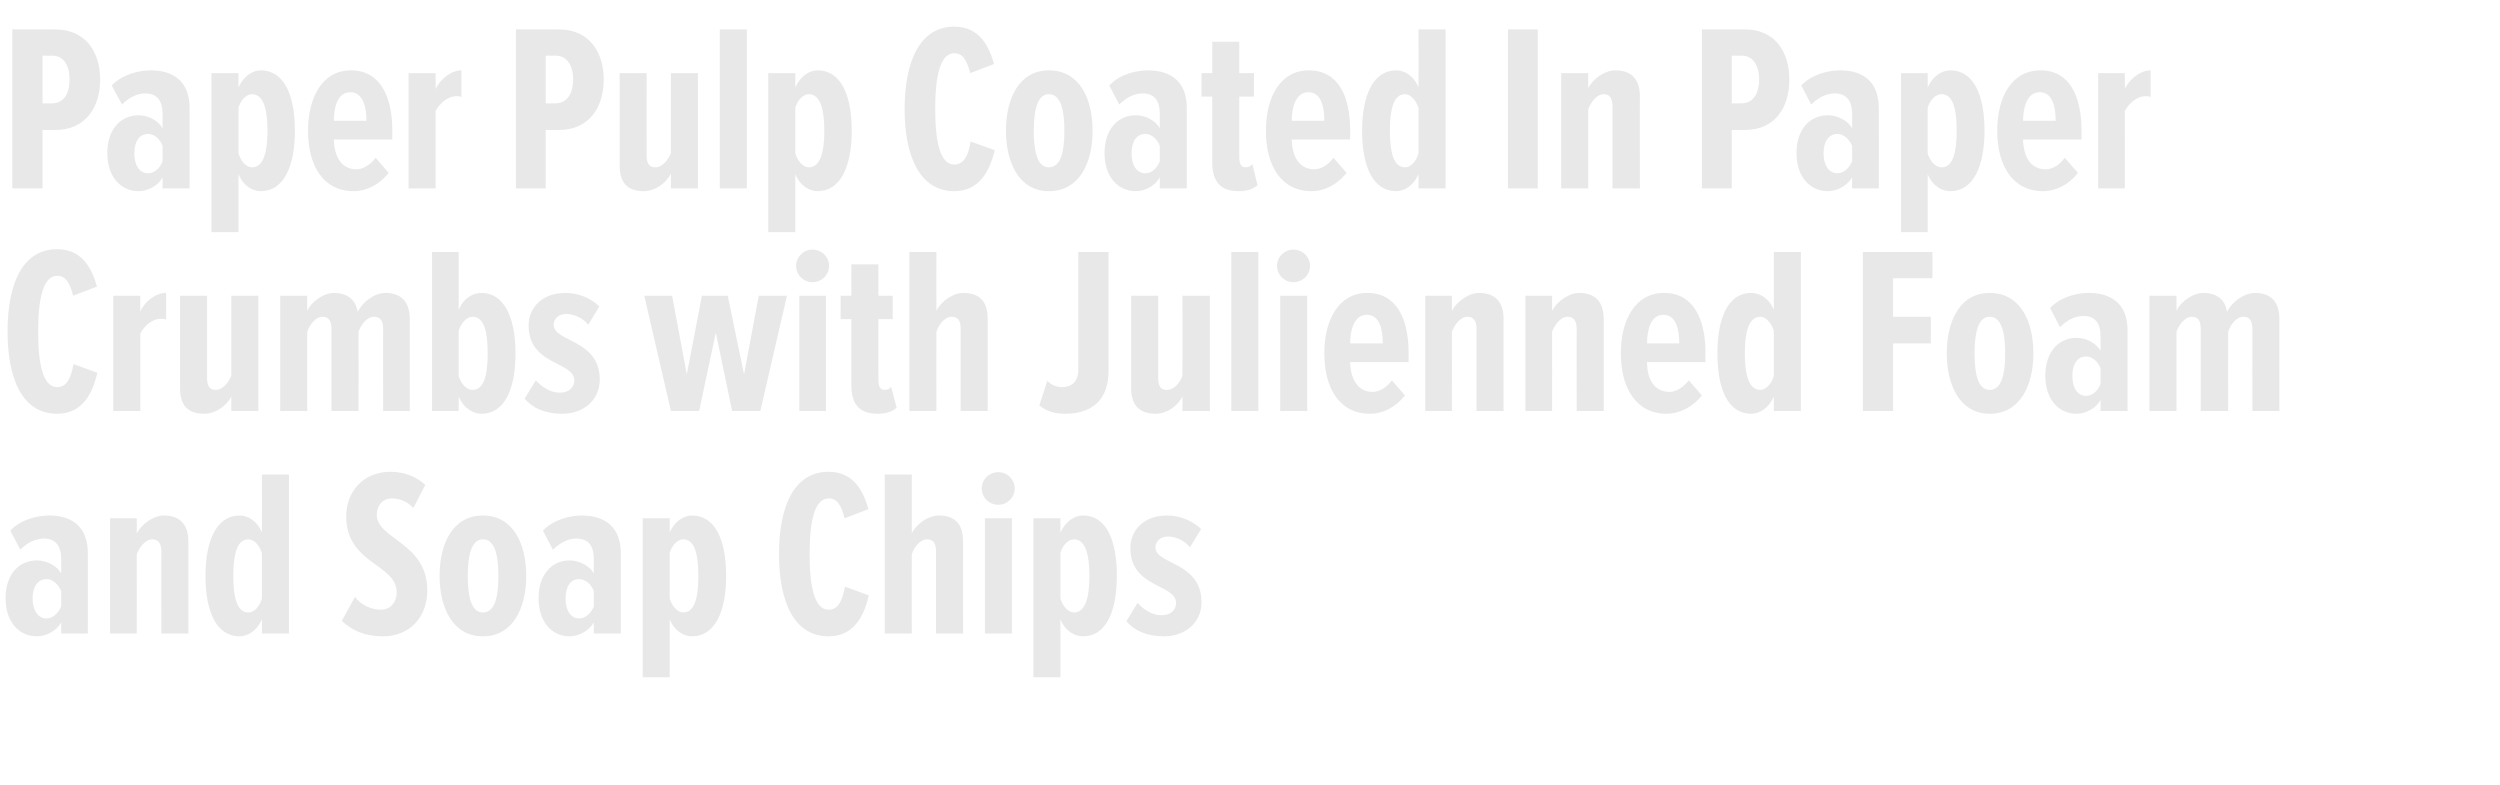 <?xml version="1.0" standalone="no"?><!DOCTYPE svg PUBLIC "-//W3C//DTD SVG 1.1//EN" "http://www.w3.org/Graphics/SVG/1.1/DTD/svg11.dtd"><svg xmlns="http://www.w3.org/2000/svg" version="1.1" width="629px" height="197.6px" viewBox="0 0 629 197.6">  <desc>Paper Pulp Coated In Paper Crumbs with Julienned Foam and Soap Chips</desc>  <defs/>  <g id="Polygon168463">    <path d="M 15.4 159.4 C 15.4 159.4 15.36 156.64 15.4 156.6 C 14.1 158.9 11.4 160.1 9.3 160.1 C 4.7 160.1 1.4 156.4 1.4 150.5 C 1.4 144.6 4.7 141 9.3 141 C 11.4 141 14.2 142.1 15.4 144.3 C 15.4 144.3 15.4 140.7 15.4 140.7 C 15.4 137.4 14 135.5 11 135.5 C 9.1 135.5 7 136.4 5.1 138.3 C 5.1 138.3 2.6 133.5 2.6 133.5 C 5.2 130.7 9.4 129.7 12.4 129.7 C 18.3 129.7 22.1 132.7 22.1 139.2 C 22.14 139.18 22.1 159.4 22.1 159.4 L 15.4 159.4 Z M 15.4 152.6 C 15.4 152.6 15.4 148.7 15.4 148.7 C 14.6 146.9 13.2 145.7 11.7 145.7 C 9.4 145.7 8.2 147.8 8.2 150.6 C 8.2 153.3 9.4 155.6 11.7 155.6 C 13.2 155.6 14.6 154.4 15.4 152.6 Z M 40.6 159.4 C 40.6 159.4 40.56 138.76 40.6 138.8 C 40.6 136.7 39.8 135.7 38.3 135.7 C 36.6 135.7 35.1 137.6 34.4 139.5 C 34.44 139.48 34.4 159.4 34.4 159.4 L 27.7 159.4 L 27.7 130.4 L 34.4 130.4 C 34.4 130.4 34.44 134.2 34.4 134.2 C 35.6 131.9 38.6 129.7 41.2 129.7 C 45.6 129.7 47.4 132.3 47.4 136.3 C 47.4 136.3 47.4 159.4 47.4 159.4 L 40.6 159.4 Z M 65.9 159.4 C 65.9 159.4 65.94 155.8 65.9 155.8 C 64.7 158.7 62.3 160.1 60.3 160.1 C 54.6 160.1 51.7 154.2 51.7 144.9 C 51.7 135.8 54.6 129.7 60.3 129.7 C 62.3 129.7 64.7 131 65.9 134 C 65.94 134.02 65.9 119.4 65.9 119.4 L 72.7 119.4 L 72.7 159.4 L 65.9 159.4 Z M 65.9 150.6 C 65.9 150.6 65.9 139.2 65.9 139.2 C 65.3 137.3 64 135.7 62.5 135.7 C 59.5 135.7 58.7 139.8 58.7 144.9 C 58.7 150 59.5 154.1 62.5 154.1 C 64 154.1 65.3 152.6 65.9 150.6 Z M 86 156.2 C 86 156.2 89.3 150.2 89.3 150.2 C 90.9 152.3 93.5 153.4 95.8 153.4 C 98.2 153.4 99.8 151.6 99.8 149 C 99.8 141.9 87.1 141.9 87.1 129.9 C 87.1 123.9 91.2 118.7 98.3 118.7 C 101.6 118.7 104.8 119.9 107 122 C 107 122 104 127.8 104 127.8 C 102.5 126.2 100.6 125.4 98.5 125.4 C 96.4 125.4 94.8 127.1 94.8 129.5 C 94.8 135.7 107.5 136.5 107.5 148.5 C 107.5 155.3 103.1 160.1 96.3 160.1 C 91.9 160.1 88.6 158.7 86 156.2 Z M 110.6 144.9 C 110.6 136.8 113.9 129.7 121.5 129.7 C 129.1 129.7 132.4 136.8 132.4 144.9 C 132.4 152.9 129.1 160.1 121.5 160.1 C 113.9 160.1 110.6 152.9 110.6 144.9 Z M 125.4 144.9 C 125.4 140 124.6 135.7 121.5 135.7 C 118.5 135.7 117.7 140 117.7 144.9 C 117.7 149.9 118.5 154.1 121.5 154.1 C 124.6 154.1 125.4 149.9 125.4 144.9 Z M 149.4 159.4 C 149.4 159.4 149.4 156.64 149.4 156.6 C 148.1 158.9 145.4 160.1 143.3 160.1 C 138.8 160.1 135.5 156.4 135.5 150.5 C 135.5 144.6 138.8 141 143.3 141 C 145.4 141 148.2 142.1 149.4 144.3 C 149.4 144.3 149.4 140.7 149.4 140.7 C 149.4 137.4 148.1 135.5 145 135.5 C 143.1 135.5 141.1 136.4 139.1 138.3 C 139.1 138.3 136.6 133.5 136.6 133.5 C 139.3 130.7 143.4 129.7 146.4 129.7 C 152.3 129.7 156.2 132.7 156.2 139.2 C 156.18 139.18 156.2 159.4 156.2 159.4 L 149.4 159.4 Z M 149.4 152.6 C 149.4 152.6 149.4 148.7 149.4 148.7 C 148.7 146.9 147.2 145.7 145.7 145.7 C 143.4 145.7 142.3 147.8 142.3 150.6 C 142.3 153.3 143.4 155.6 145.7 155.6 C 147.2 155.6 148.7 154.4 149.4 152.6 Z M 168.5 155.8 C 168.48 155.8 168.5 170.4 168.5 170.4 L 161.7 170.4 L 161.7 130.4 L 168.5 130.4 C 168.5 130.4 168.48 134.02 168.5 134 C 169.7 131.1 172.1 129.7 174.1 129.7 C 179.8 129.7 182.7 135.6 182.7 144.9 C 182.7 154 179.8 160.1 174.1 160.1 C 172.1 160.1 169.7 158.8 168.5 155.8 Z M 175.7 144.9 C 175.7 139.8 174.9 135.7 171.9 135.7 C 170.5 135.7 169.1 137.1 168.5 139.1 C 168.5 139.1 168.5 150.6 168.5 150.6 C 169.1 152.6 170.5 154.1 171.9 154.1 C 174.9 154.1 175.7 150 175.7 144.9 Z M 196 139.4 C 196 127.5 199.7 118.7 208.5 118.7 C 215 118.7 217.3 123.9 218.5 128.1 C 218.5 128.1 212.5 130.4 212.5 130.4 C 211.7 127.3 210.7 125.4 208.5 125.4 C 204.9 125.4 203.7 131.3 203.7 139.4 C 203.7 147.6 204.9 153.4 208.5 153.4 C 211 153.4 212 150.9 212.6 147.6 C 212.6 147.6 218.6 149.8 218.6 149.8 C 217.5 154.4 215.2 160.1 208.5 160.1 C 199.7 160.1 196 151.3 196 139.4 Z M 235.5 159.4 C 235.5 159.4 235.5 138.64 235.5 138.6 C 235.5 136.7 234.8 135.7 233.3 135.7 C 231.5 135.7 230 137.6 229.4 139.5 C 229.38 139.48 229.4 159.4 229.4 159.4 L 222.6 159.4 L 222.6 119.4 L 229.4 119.4 C 229.4 119.4 229.38 134.2 229.4 134.2 C 230.5 131.9 233.5 129.7 236.2 129.7 C 240.5 129.7 242.3 132.1 242.3 136.2 C 242.34 136.24 242.3 159.4 242.3 159.4 L 235.5 159.4 Z M 247 122.9 C 247 120.6 248.9 118.8 251.2 118.8 C 253.4 118.8 255.3 120.6 255.3 122.9 C 255.3 125.2 253.4 127 251.2 127 C 248.9 127 247 125.2 247 122.9 Z M 247.8 159.4 L 247.8 130.4 L 254.6 130.4 L 254.6 159.4 L 247.8 159.4 Z M 266.8 155.8 C 266.82 155.8 266.8 170.4 266.8 170.4 L 260 170.4 L 260 130.4 L 266.8 130.4 C 266.8 130.4 266.82 134.02 266.8 134 C 268.1 131.1 270.4 129.7 272.5 129.7 C 278.2 129.7 281 135.6 281 144.9 C 281 154 278.2 160.1 272.5 160.1 C 270.4 160.1 268 158.8 266.8 155.8 Z M 274.1 144.9 C 274.1 139.8 273.2 135.7 270.2 135.7 C 268.8 135.7 267.4 137.1 266.8 139.1 C 266.8 139.1 266.8 150.6 266.8 150.6 C 267.4 152.6 268.8 154.1 270.2 154.1 C 273.2 154.1 274.1 150 274.1 144.9 Z M 283.4 156.3 C 283.4 156.3 286.2 151.7 286.2 151.7 C 287.8 153.4 289.9 154.8 292.2 154.8 C 294.4 154.8 295.9 153.6 295.9 151.7 C 295.9 146.9 284.4 148 284.4 137.9 C 284.4 133.5 287.7 129.7 293.6 129.7 C 296.9 129.7 300 131 302.2 133.1 C 302.2 133.1 299.4 137.7 299.4 137.7 C 298.3 136.3 296.2 135 293.8 135 C 292 135 290.7 136.2 290.7 137.7 C 290.7 142.1 302.3 141.3 302.3 151.5 C 302.3 156.6 298.3 160.1 292.8 160.1 C 288.5 160.1 285.3 158.6 283.4 156.3 Z " stroke="none" fill="#e9e8e8"/>  </g>  <g id="Polygon168462">    <path d="M 1.9 83.4 C 1.9 71.5 5.6 62.7 14.4 62.7 C 20.9 62.7 23.2 67.9 24.4 72.1 C 24.4 72.1 18.4 74.4 18.4 74.4 C 17.6 71.3 16.6 69.4 14.4 69.4 C 10.8 69.4 9.6 75.3 9.6 83.4 C 9.6 91.6 10.8 97.4 14.4 97.4 C 16.9 97.4 17.9 94.9 18.5 91.6 C 18.5 91.6 24.5 93.8 24.5 93.8 C 23.4 98.4 21.1 104.1 14.4 104.1 C 5.6 104.1 1.9 95.3 1.9 83.4 Z M 28.5 103.4 L 28.5 74.4 L 35.3 74.4 C 35.3 74.4 35.28 78.44 35.3 78.4 C 36.4 75.8 39.2 73.7 41.8 73.7 C 41.8 73.7 41.8 80.4 41.8 80.4 C 41.3 80.2 40.9 80.2 40.4 80.2 C 38.5 80.2 36.4 81.8 35.3 83.9 C 35.28 83.9 35.3 103.4 35.3 103.4 L 28.5 103.4 Z M 58.2 103.4 C 58.2 103.4 58.2 99.74 58.2 99.7 C 57.1 102.1 54.2 104.1 51.4 104.1 C 47 104.1 45.3 101.7 45.3 97.6 C 45.3 97.58 45.3 74.4 45.3 74.4 L 52.1 74.4 C 52.1 74.4 52.08 95.18 52.1 95.2 C 52.1 97.2 52.8 98.1 54.3 98.1 C 56 98.1 57.5 96.3 58.2 94.5 C 58.2 94.46 58.2 74.4 58.2 74.4 L 65 74.4 L 65 103.4 L 58.2 103.4 Z M 96.4 103.4 C 96.4 103.4 96.36 82.76 96.4 82.8 C 96.4 80.6 95.6 79.7 94.1 79.7 C 92.3 79.7 90.8 81.7 90.2 83.5 C 90.24 83.48 90.2 103.4 90.2 103.4 L 83.4 103.4 C 83.4 103.4 83.4 82.76 83.4 82.8 C 83.4 80.8 82.7 79.7 81.2 79.7 C 79.4 79.7 77.9 81.7 77.3 83.5 C 77.28 83.48 77.3 103.4 77.3 103.4 L 70.5 103.4 L 70.5 74.4 L 77.3 74.4 C 77.3 74.4 77.28 78.2 77.3 78.2 C 78.3 76 81.3 73.7 84.1 73.7 C 87.1 73.7 89.5 75.2 90 78.5 C 91.1 76.1 94.1 73.7 97 73.7 C 100.6 73.7 103.1 75.6 103.1 80.3 C 103.14 80.3 103.1 103.4 103.1 103.4 L 96.4 103.4 Z M 118.9 98.1 C 121.9 98.1 122.7 94 122.7 88.9 C 122.7 83.8 121.9 79.7 118.9 79.7 C 117.4 79.7 116 81.3 115.4 83.2 C 115.4 83.2 115.4 94.6 115.4 94.6 C 116 96.6 117.4 98.1 118.9 98.1 Z M 108.7 103.4 L 108.7 63.4 L 115.4 63.4 C 115.4 63.4 115.44 78.02 115.4 78 C 116.6 75 119 73.7 121.1 73.7 C 126.8 73.7 129.7 79.8 129.7 88.9 C 129.7 98.2 126.8 104.1 121.1 104.1 C 119 104.1 116.7 102.7 115.4 99.8 C 115.44 99.8 115.4 103.4 115.4 103.4 L 108.7 103.4 Z M 132 100.3 C 132 100.3 134.8 95.7 134.8 95.7 C 136.4 97.4 138.5 98.8 140.8 98.8 C 143 98.8 144.5 97.6 144.5 95.7 C 144.5 90.9 133 92 133 81.9 C 133 77.5 136.3 73.7 142.3 73.7 C 145.6 73.7 148.6 75 150.8 77.1 C 150.8 77.1 148 81.7 148 81.7 C 146.9 80.3 144.8 79 142.4 79 C 140.6 79 139.3 80.2 139.3 81.7 C 139.3 86.1 150.9 85.3 150.9 95.5 C 150.9 100.6 146.9 104.1 141.4 104.1 C 137.1 104.1 133.9 102.6 132 100.3 Z M 184.2 103.4 L 180.1 83.7 L 175.9 103.4 L 168.8 103.4 L 162.1 74.4 L 169.1 74.4 L 172.8 94.2 L 176.6 74.4 L 183.1 74.4 L 187.2 94.2 L 190.9 74.4 L 198 74.4 L 191.3 103.4 L 184.2 103.4 Z M 200.3 66.9 C 200.3 64.6 202.2 62.8 204.4 62.8 C 206.7 62.8 208.6 64.6 208.6 66.9 C 208.6 69.2 206.7 71 204.4 71 C 202.2 71 200.3 69.2 200.3 66.9 Z M 201.1 103.4 L 201.1 74.4 L 207.8 74.4 L 207.8 103.4 L 201.1 103.4 Z M 214.2 96.7 C 214.2 96.74 214.2 80.3 214.2 80.3 L 211.5 80.3 L 211.5 74.4 L 214.2 74.4 L 214.2 66.5 L 221 66.5 L 221 74.4 L 224.6 74.4 L 224.6 80.3 L 221 80.3 C 221 80.3 220.98 95.42 221 95.4 C 221 97.2 221.4 98.1 222.6 98.1 C 223.3 98.1 223.9 97.8 224.2 97.3 C 224.2 97.3 225.6 102.6 225.6 102.6 C 224.6 103.5 223 104.1 220.9 104.1 C 216.1 104.1 214.2 101.7 214.2 96.7 Z M 241.7 103.4 C 241.7 103.4 241.68 82.64 241.7 82.6 C 241.7 80.7 241 79.7 239.5 79.7 C 237.7 79.7 236.2 81.6 235.6 83.5 C 235.56 83.48 235.6 103.4 235.6 103.4 L 228.8 103.4 L 228.8 63.4 L 235.6 63.4 C 235.6 63.4 235.56 78.2 235.6 78.2 C 236.7 75.9 239.7 73.7 242.3 73.7 C 246.7 73.7 248.5 76.1 248.5 80.2 C 248.52 80.24 248.5 103.4 248.5 103.4 L 241.7 103.4 Z M 261.5 102 C 261.5 102 263.5 95.8 263.5 95.8 C 264.5 96.9 265.9 97.4 267.2 97.4 C 269.6 97.4 271.3 96.1 271.3 93 C 271.31 93.02 271.3 63.4 271.3 63.4 L 278.9 63.4 C 278.9 63.4 278.87 93.38 278.9 93.4 C 278.9 100.9 274.4 104.1 268 104.1 C 265.7 104.1 263.4 103.6 261.5 102 Z M 297.5 103.4 C 297.5 103.4 297.53 99.74 297.5 99.7 C 296.4 102.1 293.6 104.1 290.8 104.1 C 286.4 104.1 284.6 101.7 284.6 97.6 C 284.63 97.58 284.6 74.4 284.6 74.4 L 291.4 74.4 C 291.4 74.4 291.41 95.18 291.4 95.2 C 291.4 97.2 292.1 98.1 293.6 98.1 C 295.4 98.1 296.9 96.3 297.5 94.5 C 297.53 94.46 297.5 74.4 297.5 74.4 L 304.4 74.4 L 304.4 103.4 L 297.5 103.4 Z M 309.8 103.4 L 309.8 63.4 L 316.6 63.4 L 316.6 103.4 L 309.8 103.4 Z M 321.3 66.9 C 321.3 64.6 323.2 62.8 325.4 62.8 C 327.7 62.8 329.6 64.6 329.6 66.9 C 329.6 69.2 327.7 71 325.4 71 C 323.2 71 321.3 69.2 321.3 66.9 Z M 322.1 103.4 L 322.1 74.4 L 328.9 74.4 L 328.9 103.4 L 322.1 103.4 Z M 333.2 88.9 C 333.2 80.5 336.8 73.7 344 73.7 C 351.4 73.7 354.4 80.2 354.4 88.8 C 354.41 88.76 354.4 91.1 354.4 91.1 C 354.4 91.1 339.71 91.1 339.7 91.1 C 339.8 95.4 341.6 98.6 345.4 98.6 C 347 98.6 348.9 97.5 350.2 95.7 C 350.2 95.7 353.5 99.5 353.5 99.5 C 351.2 102.4 348 104.1 344.7 104.1 C 337.1 104.1 333.2 97.8 333.2 88.9 Z M 343.9 79.2 C 340.6 79.2 339.7 83.3 339.7 86.4 C 339.7 86.4 347.9 86.4 347.9 86.4 C 347.9 83.1 347.2 79.2 343.9 79.2 Z M 371.5 103.4 C 371.5 103.4 371.45 82.76 371.5 82.8 C 371.5 80.7 370.7 79.7 369.2 79.7 C 367.5 79.7 366 81.6 365.3 83.5 C 365.33 83.48 365.3 103.4 365.3 103.4 L 358.6 103.4 L 358.6 74.4 L 365.3 74.4 C 365.3 74.4 365.33 78.2 365.3 78.2 C 366.5 75.9 369.5 73.7 372.1 73.7 C 376.5 73.7 378.3 76.3 378.3 80.3 C 378.29 80.3 378.3 103.4 378.3 103.4 L 371.5 103.4 Z M 396.7 103.4 C 396.7 103.4 396.65 82.76 396.7 82.8 C 396.7 80.7 395.9 79.7 394.4 79.7 C 392.7 79.7 391.2 81.6 390.5 83.5 C 390.53 83.48 390.5 103.4 390.5 103.4 L 383.8 103.4 L 383.8 74.4 L 390.5 74.4 C 390.5 74.4 390.53 78.2 390.5 78.2 C 391.7 75.9 394.7 73.7 397.3 73.7 C 401.7 73.7 403.5 76.3 403.5 80.3 C 403.49 80.3 403.5 103.4 403.5 103.4 L 396.7 103.4 Z M 407.8 88.9 C 407.8 80.5 411.4 73.7 418.7 73.7 C 426 73.7 429.1 80.2 429.1 88.8 C 429.05 88.76 429.1 91.1 429.1 91.1 C 429.1 91.1 414.35 91.1 414.4 91.1 C 414.4 95.4 416.2 98.6 420.1 98.6 C 421.7 98.6 423.5 97.5 424.9 95.7 C 424.9 95.7 428.2 99.5 428.2 99.5 C 425.9 102.4 422.6 104.1 419.3 104.1 C 411.8 104.1 407.8 97.8 407.8 88.9 Z M 418.5 79.2 C 415.2 79.2 414.4 83.3 414.4 86.4 C 414.4 86.4 422.5 86.4 422.5 86.4 C 422.5 83.1 421.8 79.2 418.5 79.2 Z M 446.3 103.4 C 446.3 103.4 446.27 99.8 446.3 99.8 C 445 102.7 442.7 104.1 440.6 104.1 C 434.9 104.1 432.1 98.2 432.1 88.9 C 432.1 79.8 434.9 73.7 440.6 73.7 C 442.7 73.7 445.1 75 446.3 78 C 446.27 78.02 446.3 63.4 446.3 63.4 L 453.1 63.4 L 453.1 103.4 L 446.3 103.4 Z M 446.3 94.6 C 446.3 94.6 446.3 83.2 446.3 83.2 C 445.7 81.3 444.3 79.7 442.9 79.7 C 439.9 79.7 439 83.8 439 88.9 C 439 94 439.9 98.1 442.9 98.1 C 444.3 98.1 445.7 96.6 446.3 94.6 Z M 468.7 103.4 L 468.7 63.4 L 486.2 63.4 L 486.2 70 L 476.3 70 L 476.3 79.7 L 485.8 79.7 L 485.8 86.4 L 476.3 86.4 L 476.3 103.4 L 468.7 103.4 Z M 489.8 88.9 C 489.8 80.8 493.1 73.7 500.6 73.7 C 508.3 73.7 511.6 80.8 511.6 88.9 C 511.6 96.9 508.3 104.1 500.6 104.1 C 493.1 104.1 489.8 96.9 489.8 88.9 Z M 504.5 88.9 C 504.5 84 503.7 79.7 500.6 79.7 C 497.6 79.7 496.8 84 496.8 88.9 C 496.8 93.9 497.6 98.1 500.6 98.1 C 503.7 98.1 504.5 93.9 504.5 88.9 Z M 528.5 103.4 C 528.5 103.4 528.53 100.64 528.5 100.6 C 527.3 102.9 524.6 104.1 522.5 104.1 C 517.9 104.1 514.6 100.4 514.6 94.5 C 514.6 88.6 517.9 85 522.5 85 C 524.6 85 527.3 86.1 528.5 88.3 C 528.5 88.3 528.5 84.7 528.5 84.7 C 528.5 81.4 527.2 79.5 524.2 79.5 C 522.2 79.5 520.2 80.4 518.3 82.3 C 518.3 82.3 515.8 77.5 515.8 77.5 C 518.4 74.7 522.5 73.7 525.5 73.7 C 531.5 73.7 535.3 76.7 535.3 83.2 C 535.31 83.18 535.3 103.4 535.3 103.4 L 528.5 103.4 Z M 528.5 96.6 C 528.5 96.6 528.5 92.7 528.5 92.7 C 527.8 90.9 526.4 89.7 524.9 89.7 C 522.5 89.7 521.4 91.8 521.4 94.6 C 521.4 97.3 522.5 99.6 524.9 99.6 C 526.4 99.6 527.8 98.4 528.5 96.6 Z M 566.7 103.4 C 566.7 103.4 566.69 82.76 566.7 82.8 C 566.7 80.6 565.9 79.7 564.5 79.7 C 562.6 79.7 561.2 81.7 560.6 83.5 C 560.57 83.48 560.6 103.4 560.6 103.4 L 553.7 103.4 C 553.7 103.4 553.73 82.76 553.7 82.8 C 553.7 80.8 553.1 79.7 551.5 79.7 C 549.7 79.7 548.2 81.7 547.6 83.5 C 547.61 83.48 547.6 103.4 547.6 103.4 L 540.8 103.4 L 540.8 74.4 L 547.6 74.4 C 547.6 74.4 547.61 78.2 547.6 78.2 C 548.6 76 551.6 73.7 554.4 73.7 C 557.5 73.7 559.9 75.2 560.3 78.5 C 561.4 76.1 564.5 73.7 567.4 73.7 C 571 73.7 573.5 75.6 573.5 80.3 C 573.47 80.3 573.5 103.4 573.5 103.4 L 566.7 103.4 Z " stroke="none" fill="#e9e8e8"/>  </g>  <g id="Polygon168461">    <path d="M 3.1 47.4 L 3.1 7.4 C 3.1 7.4 13.92 7.38 13.9 7.4 C 21.7 7.4 25.2 13.3 25.2 20 C 25.2 26.8 21.7 32.7 13.9 32.7 C 13.92 32.7 10.7 32.7 10.7 32.7 L 10.7 47.4 L 3.1 47.4 Z M 17.5 20 C 17.5 16.4 16 14 13.1 14 C 13.14 14.04 10.7 14 10.7 14 L 10.7 26 C 10.7 26 13.14 26.04 13.1 26 C 16 26 17.5 23.6 17.5 20 Z M 40.9 47.4 C 40.9 47.4 40.92 44.64 40.9 44.6 C 39.7 46.9 37 48.1 34.9 48.1 C 30.3 48.1 27 44.4 27 38.5 C 27 32.6 30.3 29 34.9 29 C 37 29 39.7 30.1 40.9 32.3 C 40.9 32.3 40.9 28.7 40.9 28.7 C 40.9 25.4 39.6 23.5 36.5 23.5 C 34.6 23.5 32.6 24.4 30.7 26.3 C 30.7 26.3 28.1 21.5 28.1 21.5 C 30.8 18.7 34.9 17.7 37.9 17.7 C 43.9 17.7 47.7 20.7 47.7 27.2 C 47.7 27.18 47.7 47.4 47.7 47.4 L 40.9 47.4 Z M 40.9 40.6 C 40.9 40.6 40.9 36.7 40.9 36.7 C 40.2 34.9 38.8 33.7 37.3 33.7 C 34.9 33.7 33.8 35.8 33.8 38.6 C 33.8 41.3 34.9 43.6 37.3 43.6 C 38.8 43.6 40.2 42.4 40.9 40.6 Z M 60 43.8 C 60 43.8 60 58.4 60 58.4 L 53.2 58.4 L 53.2 18.4 L 60 18.4 C 60 18.4 60 22.02 60 22 C 61.3 19.1 63.6 17.7 65.6 17.7 C 71.3 17.7 74.2 23.6 74.2 32.9 C 74.2 42 71.3 48.1 65.6 48.1 C 63.6 48.1 61.2 46.8 60 43.8 Z M 67.3 32.9 C 67.3 27.8 66.4 23.7 63.4 23.7 C 62 23.7 60.6 25.1 60 27.1 C 60 27.1 60 38.6 60 38.6 C 60.6 40.6 62 42.1 63.4 42.1 C 66.4 42.1 67.3 38 67.3 32.9 Z M 77.5 32.9 C 77.5 24.5 81.1 17.7 88.3 17.7 C 95.6 17.7 98.7 24.2 98.7 32.8 C 98.7 32.76 98.7 35.1 98.7 35.1 C 98.7 35.1 84 35.1 84 35.1 C 84.1 39.4 85.9 42.6 89.7 42.6 C 91.3 42.6 93.2 41.5 94.5 39.7 C 94.5 39.7 97.8 43.5 97.8 43.5 C 95.5 46.4 92.3 48.1 89 48.1 C 81.4 48.1 77.5 41.8 77.5 32.9 Z M 88.1 23.2 C 84.8 23.2 84 27.3 84 30.4 C 84 30.4 92.2 30.4 92.2 30.4 C 92.2 27.1 91.4 23.2 88.1 23.2 Z M 102.8 47.4 L 102.8 18.4 L 109.6 18.4 C 109.6 18.4 109.62 22.44 109.6 22.4 C 110.8 19.8 113.6 17.7 116.1 17.7 C 116.1 17.7 116.1 24.4 116.1 24.4 C 115.7 24.2 115.2 24.2 114.8 24.2 C 112.8 24.2 110.8 25.8 109.6 27.9 C 109.62 27.9 109.6 47.4 109.6 47.4 L 102.8 47.4 Z M 129.8 47.4 L 129.8 7.4 C 129.8 7.4 140.58 7.38 140.6 7.4 C 148.4 7.4 151.9 13.3 151.9 20 C 151.9 26.8 148.4 32.7 140.6 32.7 C 140.58 32.7 137.3 32.7 137.3 32.7 L 137.3 47.4 L 129.8 47.4 Z M 144.2 20 C 144.2 16.4 142.6 14 139.8 14 C 139.8 14.04 137.3 14 137.3 14 L 137.3 26 C 137.3 26 139.8 26.04 139.8 26 C 142.6 26 144.2 23.6 144.2 20 Z M 168.8 47.4 C 168.8 47.4 168.78 43.74 168.8 43.7 C 167.6 46.1 164.8 48.1 162 48.1 C 157.6 48.1 155.9 45.7 155.9 41.6 C 155.88 41.58 155.9 18.4 155.9 18.4 L 162.7 18.4 C 162.7 18.4 162.66 39.18 162.7 39.2 C 162.7 41.2 163.4 42.1 164.9 42.1 C 166.6 42.1 168.1 40.3 168.8 38.5 C 168.78 38.46 168.8 18.4 168.8 18.4 L 175.6 18.4 L 175.6 47.4 L 168.8 47.4 Z M 181.1 47.4 L 181.1 7.4 L 187.9 7.4 L 187.9 47.4 L 181.1 47.4 Z M 200.1 43.8 C 200.1 43.8 200.1 58.4 200.1 58.4 L 193.3 58.4 L 193.3 18.4 L 200.1 18.4 C 200.1 18.4 200.1 22.02 200.1 22 C 201.4 19.1 203.7 17.7 205.7 17.7 C 211.4 17.7 214.3 23.6 214.3 32.9 C 214.3 42 211.4 48.1 205.7 48.1 C 203.7 48.1 201.3 46.8 200.1 43.8 Z M 207.4 32.9 C 207.4 27.8 206.5 23.7 203.5 23.7 C 202.1 23.7 200.7 25.1 200.1 27.1 C 200.1 27.1 200.1 38.6 200.1 38.6 C 200.7 40.6 202.1 42.1 203.5 42.1 C 206.5 42.1 207.4 38 207.4 32.9 Z M 227.6 27.4 C 227.6 15.5 231.4 6.7 240.1 6.7 C 246.6 6.7 248.9 11.9 250.1 16.1 C 250.1 16.1 244.1 18.4 244.1 18.4 C 243.3 15.3 242.3 13.4 240.1 13.4 C 236.5 13.4 235.3 19.3 235.3 27.4 C 235.3 35.6 236.5 41.4 240.1 41.4 C 242.6 41.4 243.7 38.9 244.2 35.6 C 244.2 35.6 250.3 37.8 250.3 37.8 C 249.1 42.4 246.8 48.1 240.1 48.1 C 231.4 48.1 227.6 39.3 227.6 27.4 Z M 253.1 32.9 C 253.1 24.8 256.4 17.7 263.9 17.7 C 271.6 17.7 274.9 24.8 274.9 32.9 C 274.9 40.9 271.6 48.1 263.9 48.1 C 256.4 48.1 253.1 40.9 253.1 32.9 Z M 267.8 32.9 C 267.8 28 267 23.7 263.9 23.7 C 260.9 23.7 260.1 28 260.1 32.9 C 260.1 37.9 260.9 42.1 263.9 42.1 C 267 42.1 267.8 37.9 267.8 32.9 Z M 291.8 47.4 C 291.8 47.4 291.83 44.64 291.8 44.6 C 290.6 46.9 287.9 48.1 285.8 48.1 C 281.2 48.1 277.9 44.4 277.9 38.5 C 277.9 32.6 281.2 29 285.8 29 C 287.9 29 290.6 30.1 291.8 32.3 C 291.8 32.3 291.8 28.7 291.8 28.7 C 291.8 25.4 290.5 23.5 287.5 23.5 C 285.5 23.5 283.5 24.4 281.6 26.3 C 281.6 26.3 279.1 21.5 279.1 21.5 C 281.7 18.7 285.8 17.7 288.8 17.7 C 294.8 17.7 298.6 20.7 298.6 27.2 C 298.61 27.18 298.6 47.4 298.6 47.4 L 291.8 47.4 Z M 291.8 40.6 C 291.8 40.6 291.8 36.7 291.8 36.7 C 291.1 34.9 289.7 33.7 288.2 33.7 C 285.8 33.7 284.7 35.8 284.7 38.6 C 284.7 41.3 285.8 43.6 288.2 43.6 C 289.7 43.6 291.1 42.4 291.8 40.6 Z M 305 40.7 C 305.03 40.74 305 24.3 305 24.3 L 302.3 24.3 L 302.3 18.4 L 305 18.4 L 305 10.5 L 311.8 10.5 L 311.8 18.4 L 315.5 18.4 L 315.5 24.3 L 311.8 24.3 C 311.8 24.3 311.81 39.42 311.8 39.4 C 311.8 41.2 312.2 42.1 313.4 42.1 C 314.1 42.1 314.7 41.8 315.1 41.3 C 315.1 41.3 316.4 46.6 316.4 46.6 C 315.4 47.5 313.8 48.1 311.7 48.1 C 307 48.1 305 45.7 305 40.7 Z M 318.5 32.9 C 318.5 24.5 322.1 17.7 329.3 17.7 C 336.7 17.7 339.7 24.2 339.7 32.8 C 339.71 32.76 339.7 35.1 339.7 35.1 C 339.7 35.1 325.01 35.1 325 35.1 C 325.1 39.4 326.9 42.6 330.7 42.6 C 332.3 42.6 334.2 41.5 335.5 39.7 C 335.5 39.7 338.8 43.5 338.8 43.5 C 336.5 46.4 333.3 48.1 330 48.1 C 322.4 48.1 318.5 41.8 318.5 32.9 Z M 329.2 23.2 C 325.9 23.2 325 27.3 325 30.4 C 325 30.4 333.2 30.4 333.2 30.4 C 333.2 27.1 332.5 23.2 329.2 23.2 Z M 356.9 47.4 C 356.9 47.4 356.93 43.8 356.9 43.8 C 355.7 46.7 353.3 48.1 351.3 48.1 C 345.6 48.1 342.7 42.2 342.7 32.9 C 342.7 23.8 345.6 17.7 351.3 17.7 C 353.3 17.7 355.7 19 356.9 22 C 356.93 22.02 356.9 7.4 356.9 7.4 L 363.7 7.4 L 363.7 47.4 L 356.9 47.4 Z M 356.9 38.6 C 356.9 38.6 356.9 27.2 356.9 27.2 C 356.3 25.3 355 23.7 353.5 23.7 C 350.5 23.7 349.7 27.8 349.7 32.9 C 349.7 38 350.5 42.1 353.5 42.1 C 355 42.1 356.3 40.6 356.9 38.6 Z M 379.4 47.4 L 379.4 7.4 L 386.9 7.4 L 386.9 47.4 L 379.4 47.4 Z M 405.7 47.4 C 405.7 47.4 405.71 26.76 405.7 26.8 C 405.7 24.7 405 23.7 403.5 23.7 C 401.8 23.7 400.3 25.6 399.6 27.5 C 399.59 27.48 399.6 47.4 399.6 47.4 L 392.8 47.4 L 392.8 18.4 L 399.6 18.4 C 399.6 18.4 399.59 22.2 399.6 22.2 C 400.7 19.9 403.7 17.7 406.4 17.7 C 410.8 17.7 412.6 20.3 412.6 24.3 C 412.55 24.3 412.6 47.4 412.6 47.4 L 405.7 47.4 Z M 428.2 47.4 L 428.2 7.4 C 428.2 7.4 438.95 7.38 439 7.4 C 446.8 7.4 450.2 13.3 450.2 20 C 450.2 26.8 446.8 32.7 439 32.7 C 438.95 32.7 435.7 32.7 435.7 32.7 L 435.7 47.4 L 428.2 47.4 Z M 442.6 20 C 442.6 16.4 441 14 438.2 14 C 438.17 14.04 435.7 14 435.7 14 L 435.7 26 C 435.7 26 438.17 26.04 438.2 26 C 441 26 442.6 23.6 442.6 20 Z M 466 47.4 C 466 47.4 465.95 44.64 466 44.6 C 464.7 46.9 462 48.1 459.9 48.1 C 455.3 48.1 452 44.4 452 38.5 C 452 32.6 455.3 29 459.9 29 C 462 29 464.8 30.1 466 32.3 C 466 32.3 466 28.7 466 28.7 C 466 25.4 464.6 23.5 461.6 23.5 C 459.7 23.5 457.6 24.4 455.7 26.3 C 455.7 26.3 453.2 21.5 453.2 21.5 C 455.8 18.7 460 17.7 463 17.7 C 468.9 17.7 472.7 20.7 472.7 27.2 C 472.73 27.18 472.7 47.4 472.7 47.4 L 466 47.4 Z M 466 40.6 C 466 40.6 466 36.7 466 36.7 C 465.2 34.9 463.8 33.7 462.3 33.7 C 460 33.7 458.8 35.8 458.8 38.6 C 458.8 41.3 460 43.6 462.3 43.6 C 463.8 43.6 465.2 42.4 466 40.6 Z M 485 43.8 C 485.03 43.8 485 58.4 485 58.4 L 478.3 58.4 L 478.3 18.4 L 485 18.4 C 485 18.4 485.03 22.02 485 22 C 486.3 19.1 488.6 17.7 490.7 17.7 C 496.4 17.7 499.3 23.6 499.3 32.9 C 499.3 42 496.4 48.1 490.7 48.1 C 488.6 48.1 486.2 46.8 485 43.8 Z M 492.3 32.9 C 492.3 27.8 491.5 23.7 488.5 23.7 C 487 23.7 485.6 25.1 485 27.1 C 485 27.1 485 38.6 485 38.6 C 485.6 40.6 487 42.1 488.5 42.1 C 491.5 42.1 492.3 38 492.3 32.9 Z M 502.5 32.9 C 502.5 24.5 506.1 17.7 513.4 17.7 C 520.7 17.7 523.7 24.2 523.7 32.8 C 523.73 32.76 523.7 35.1 523.7 35.1 C 523.7 35.1 509.03 35.1 509 35.1 C 509.1 39.4 510.9 42.6 514.7 42.6 C 516.4 42.6 518.2 41.5 519.5 39.7 C 519.5 39.7 522.8 43.5 522.8 43.5 C 520.6 46.4 517.3 48.1 514 48.1 C 506.5 48.1 502.5 41.8 502.5 32.9 Z M 513.2 23.2 C 509.9 23.2 509 27.3 509 30.4 C 509 30.4 517.2 30.4 517.2 30.4 C 517.2 27.1 516.5 23.2 513.2 23.2 Z M 527.9 47.4 L 527.9 18.4 L 534.6 18.4 C 534.6 18.4 534.65 22.44 534.6 22.4 C 535.8 19.8 538.6 17.7 541.1 17.7 C 541.1 17.7 541.1 24.4 541.1 24.4 C 540.7 24.2 540.2 24.2 539.8 24.2 C 537.8 24.2 535.8 25.8 534.6 27.9 C 534.65 27.9 534.6 47.4 534.6 47.4 L 527.9 47.4 Z " stroke="none" fill="#e9e8e8"/>  </g></svg>